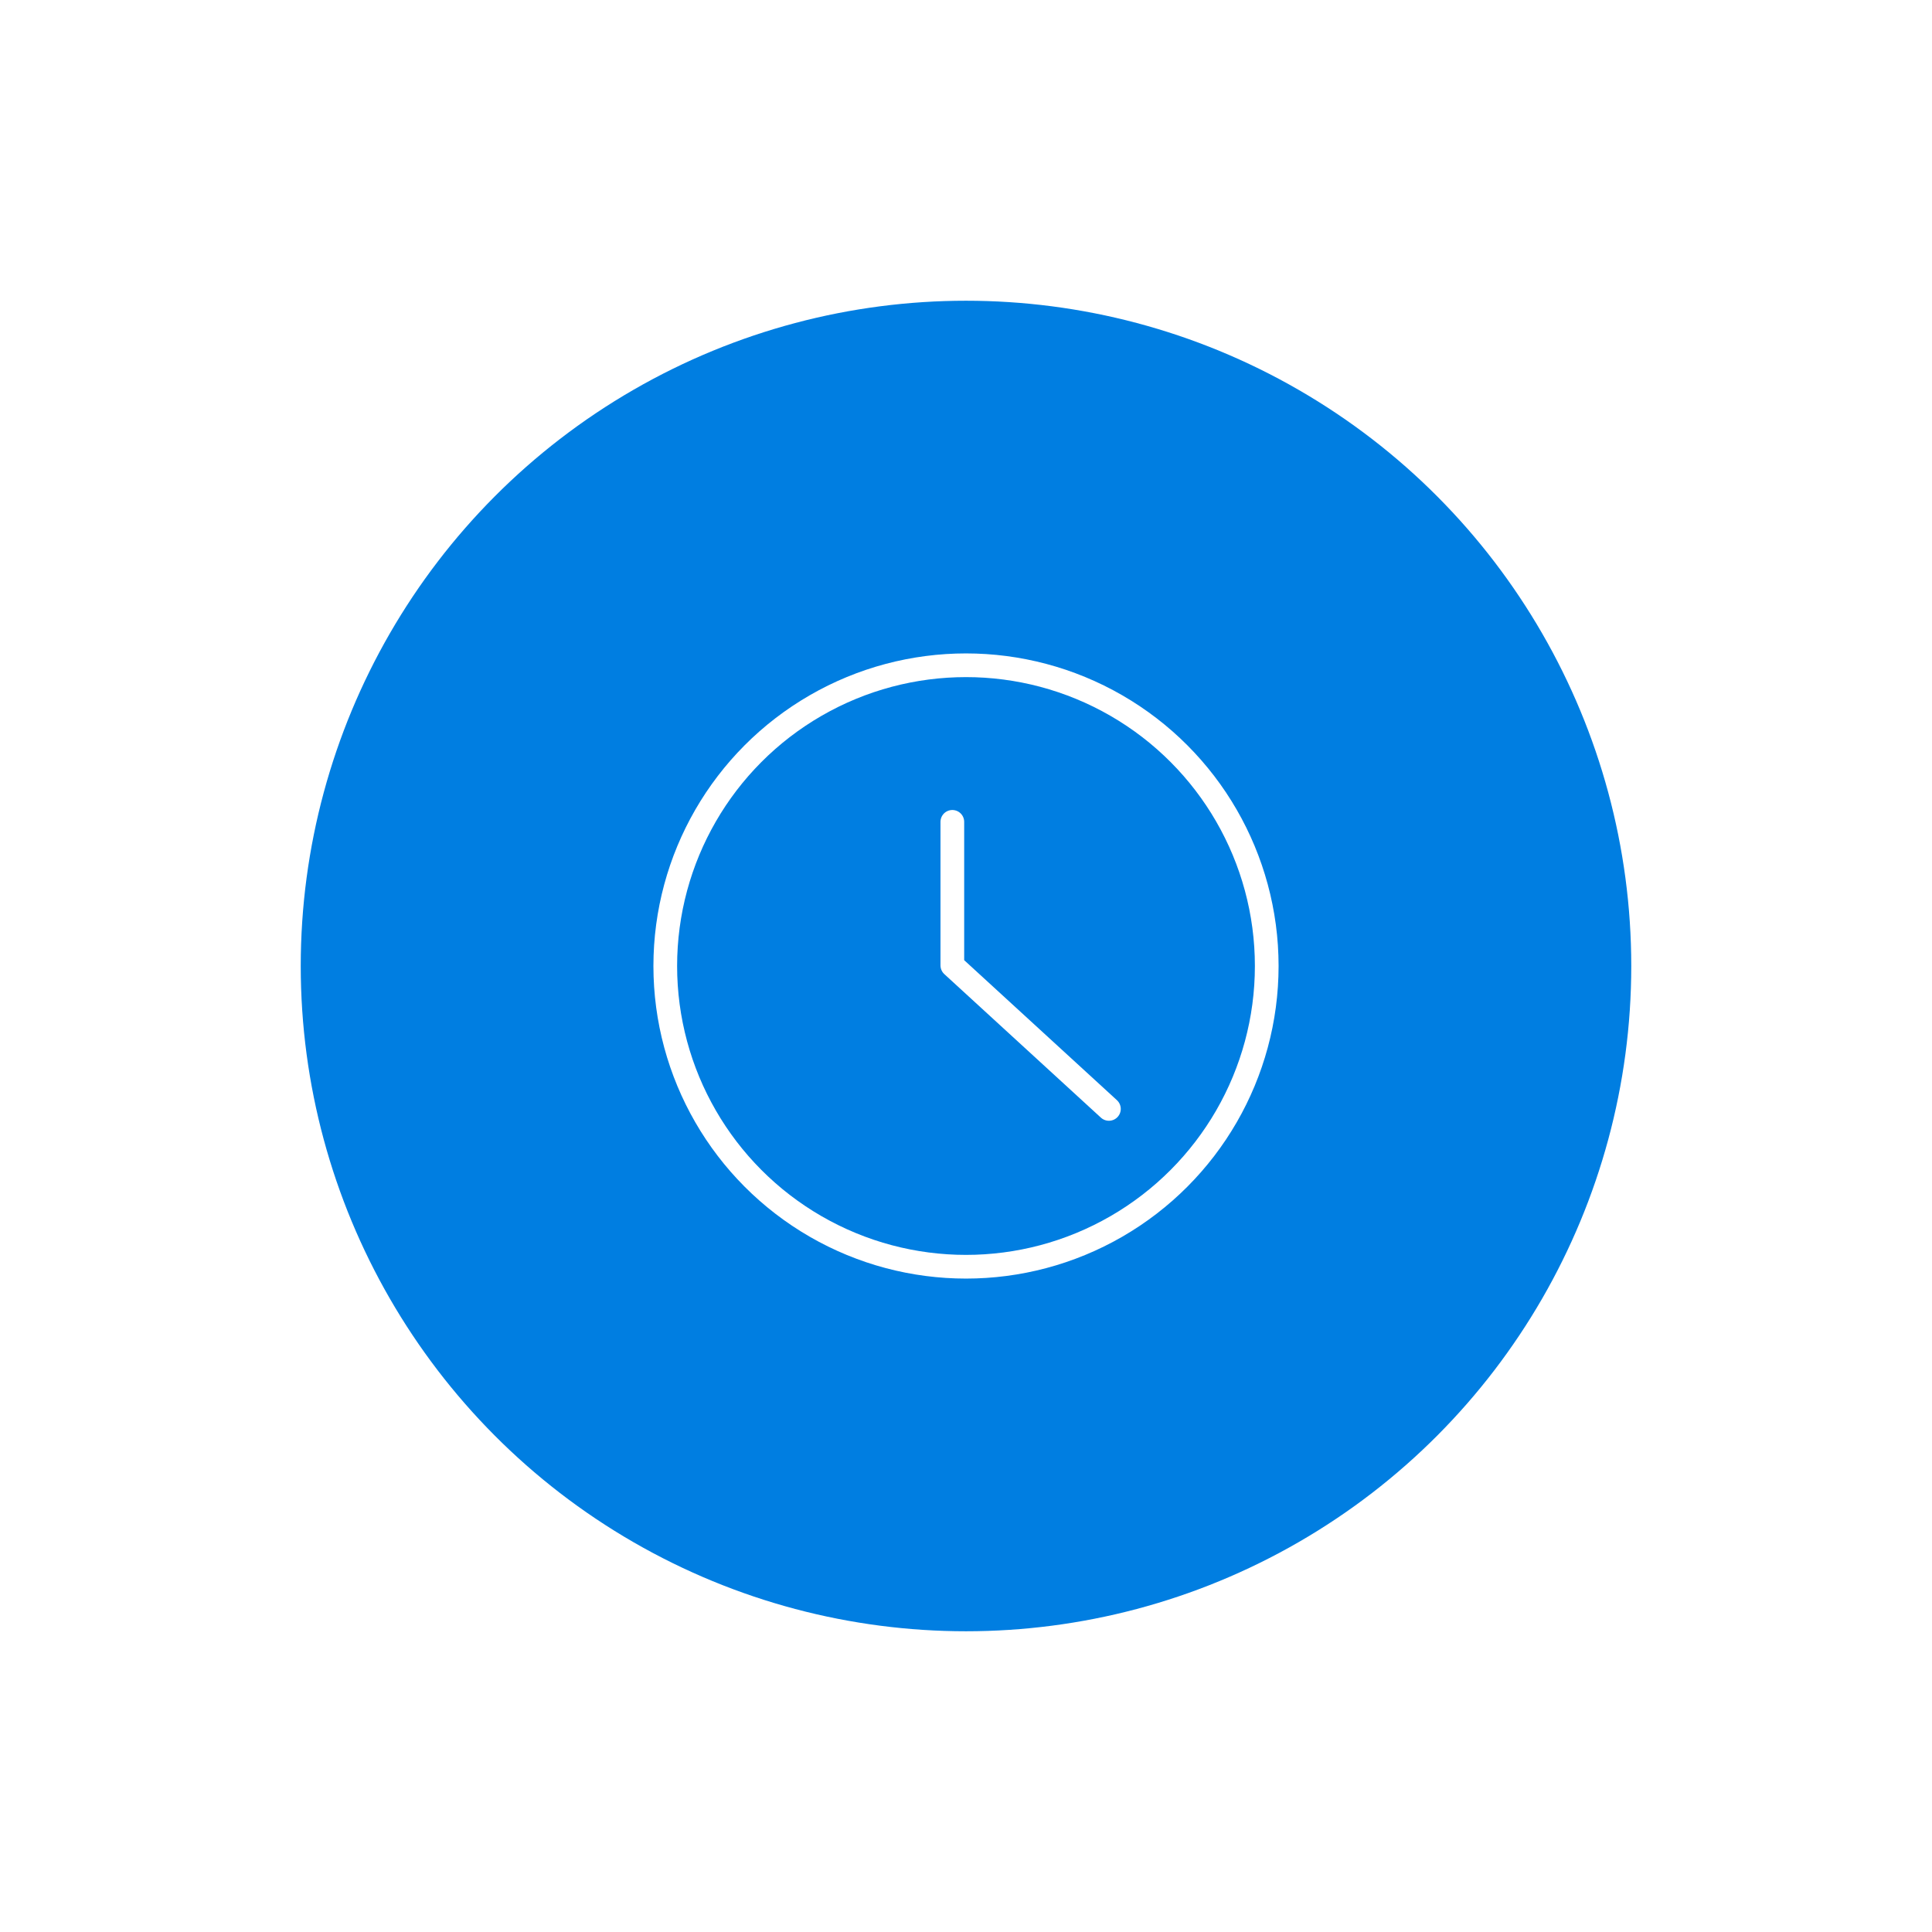 <svg xmlns="http://www.w3.org/2000/svg" xmlns:xlink="http://www.w3.org/1999/xlink" width="106" height="106" viewBox="0 0 106 106">
  <defs>
    <filter id="Ellipse_2588" x="0" y="0" width="106" height="106" filterUnits="userSpaceOnUse">
      <feOffset input="SourceAlpha"/>
      <feGaussianBlur stdDeviation="5.5" result="blur"/>
      <feFlood flood-opacity="0.11"/>
      <feComposite operator="in" in2="blur"/>
      <feComposite in="SourceGraphic"/>
    </filter>
  </defs>
  <g id="management_saving" transform="translate(-1379.5 -3255.5)">
    <g transform="matrix(1, 0, 0, 1, 1379.5, 3255.5)" filter="url(#Ellipse_2588)">
      <circle id="Ellipse_2588-2" data-name="Ellipse 2588" cx="36.5" cy="36.5" r="36.5" transform="translate(16.5 16.5)" fill="#007ee1"/>
    </g>
    <g id="Group_9647" data-name="Group 9647" transform="translate(1222.5 1946.5)">
      <circle id="Ellipse_259" data-name="Ellipse 259" cx="16.5" cy="16.5" r="16.5" transform="translate(193.5 1345.5)" fill="none" stroke="#fff" stroke-linecap="round" stroke-linejoin="round" stroke-width="1.3"/>
      <path id="Path_1525" data-name="Path 1525" d="M204.5,1351.5v7.875l8.591,7.875" transform="translate(4.75 2.591)" fill="none" stroke="#fff" stroke-linecap="round" stroke-linejoin="round" stroke-width="1.3"/>
    </g>
  </g>
</svg>
